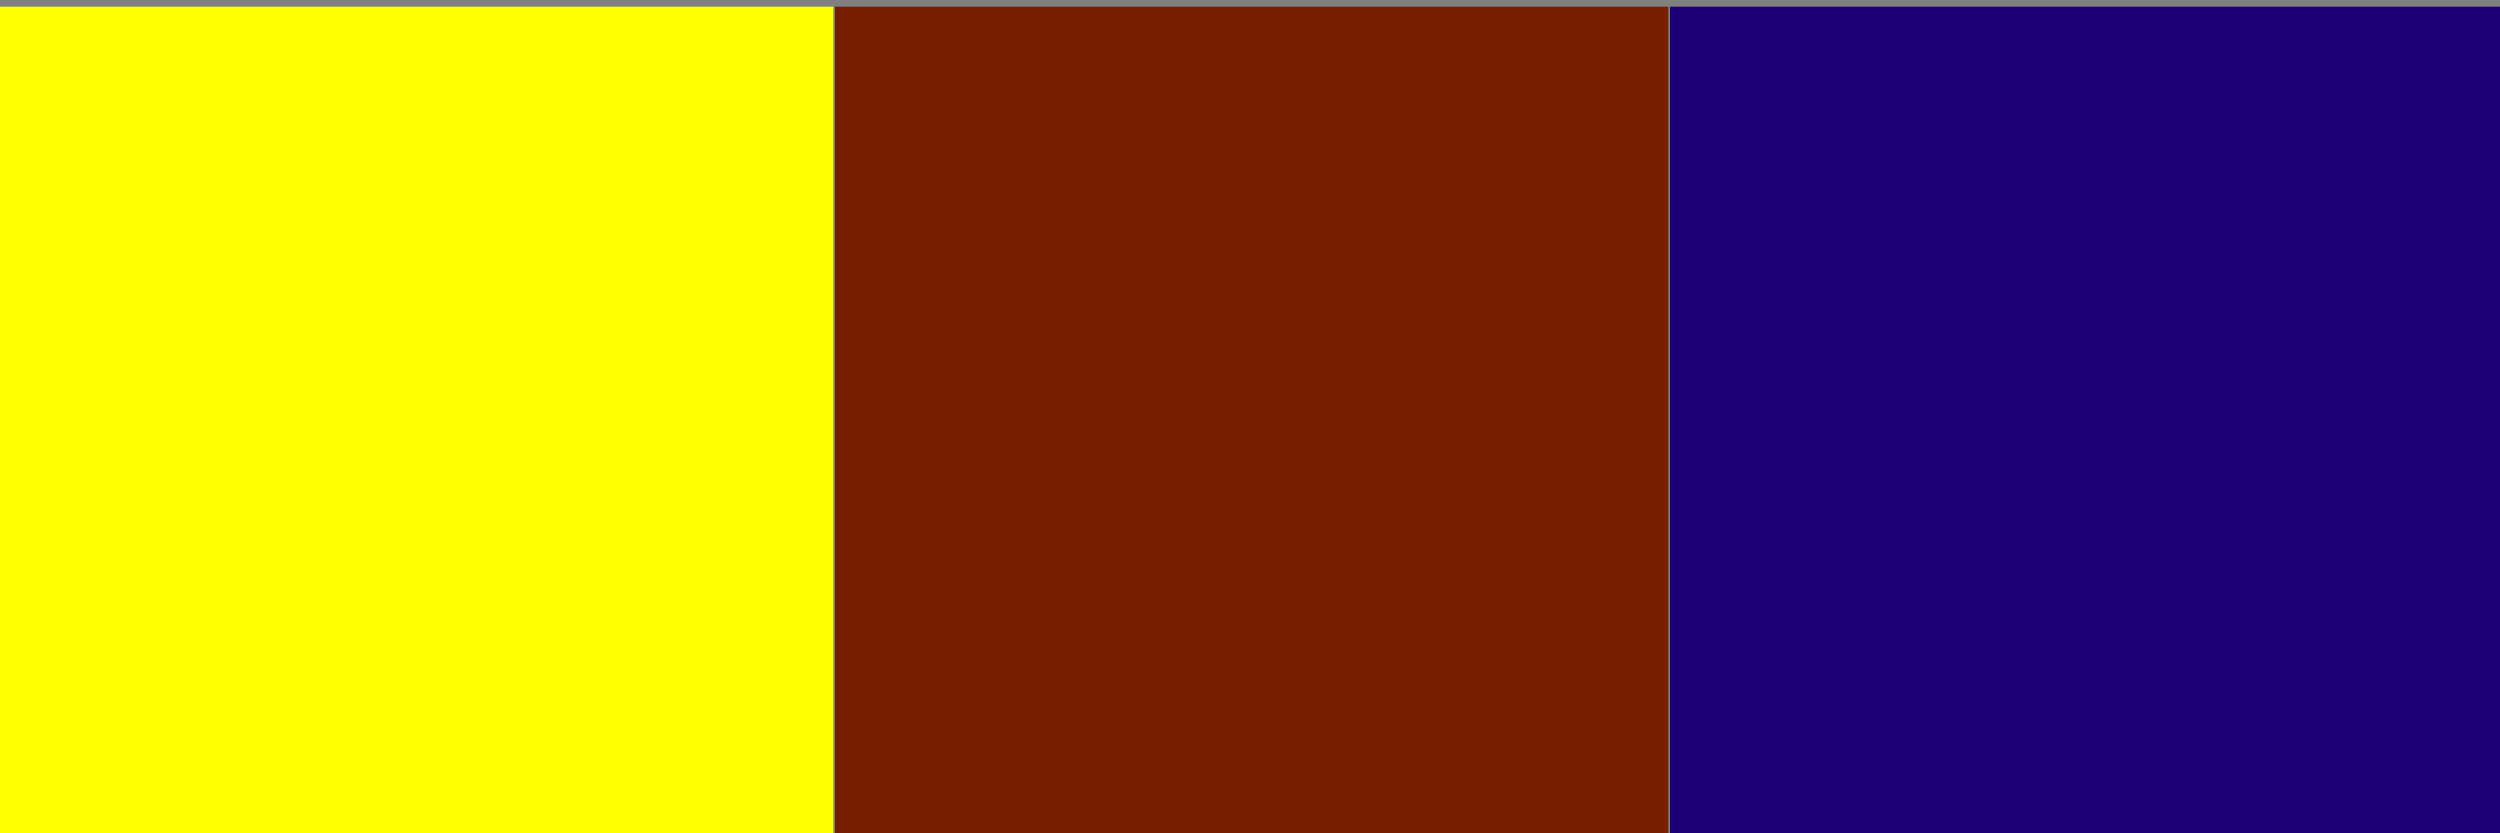 <svg width='1500' height='500' xmlns='http://www.w3.org/2000/svg'>
<rect width="100%" height="100%" fill="#808080" stroke="none"/>
<circle cx='50' cy='50' r='40' stroke='green' stroke-width='4' fill='yellow' /><rect x='0.0' y='4.000' width='500.00' height='8000.0' style='fill:rgb(255,300,0); mix-blend-mode: screen;' />
<rect x='501.0' y='4.000' width='500.00' height='8000.0' style='fill:rgb(120,30,0); mix-blend-mode: screen;' />
<rect x='1002.0' y='4.000' width='500.00' height='8000.0' style='fill:rgb(29,0,120); mix-blend-mode: screen;' />
</svg>